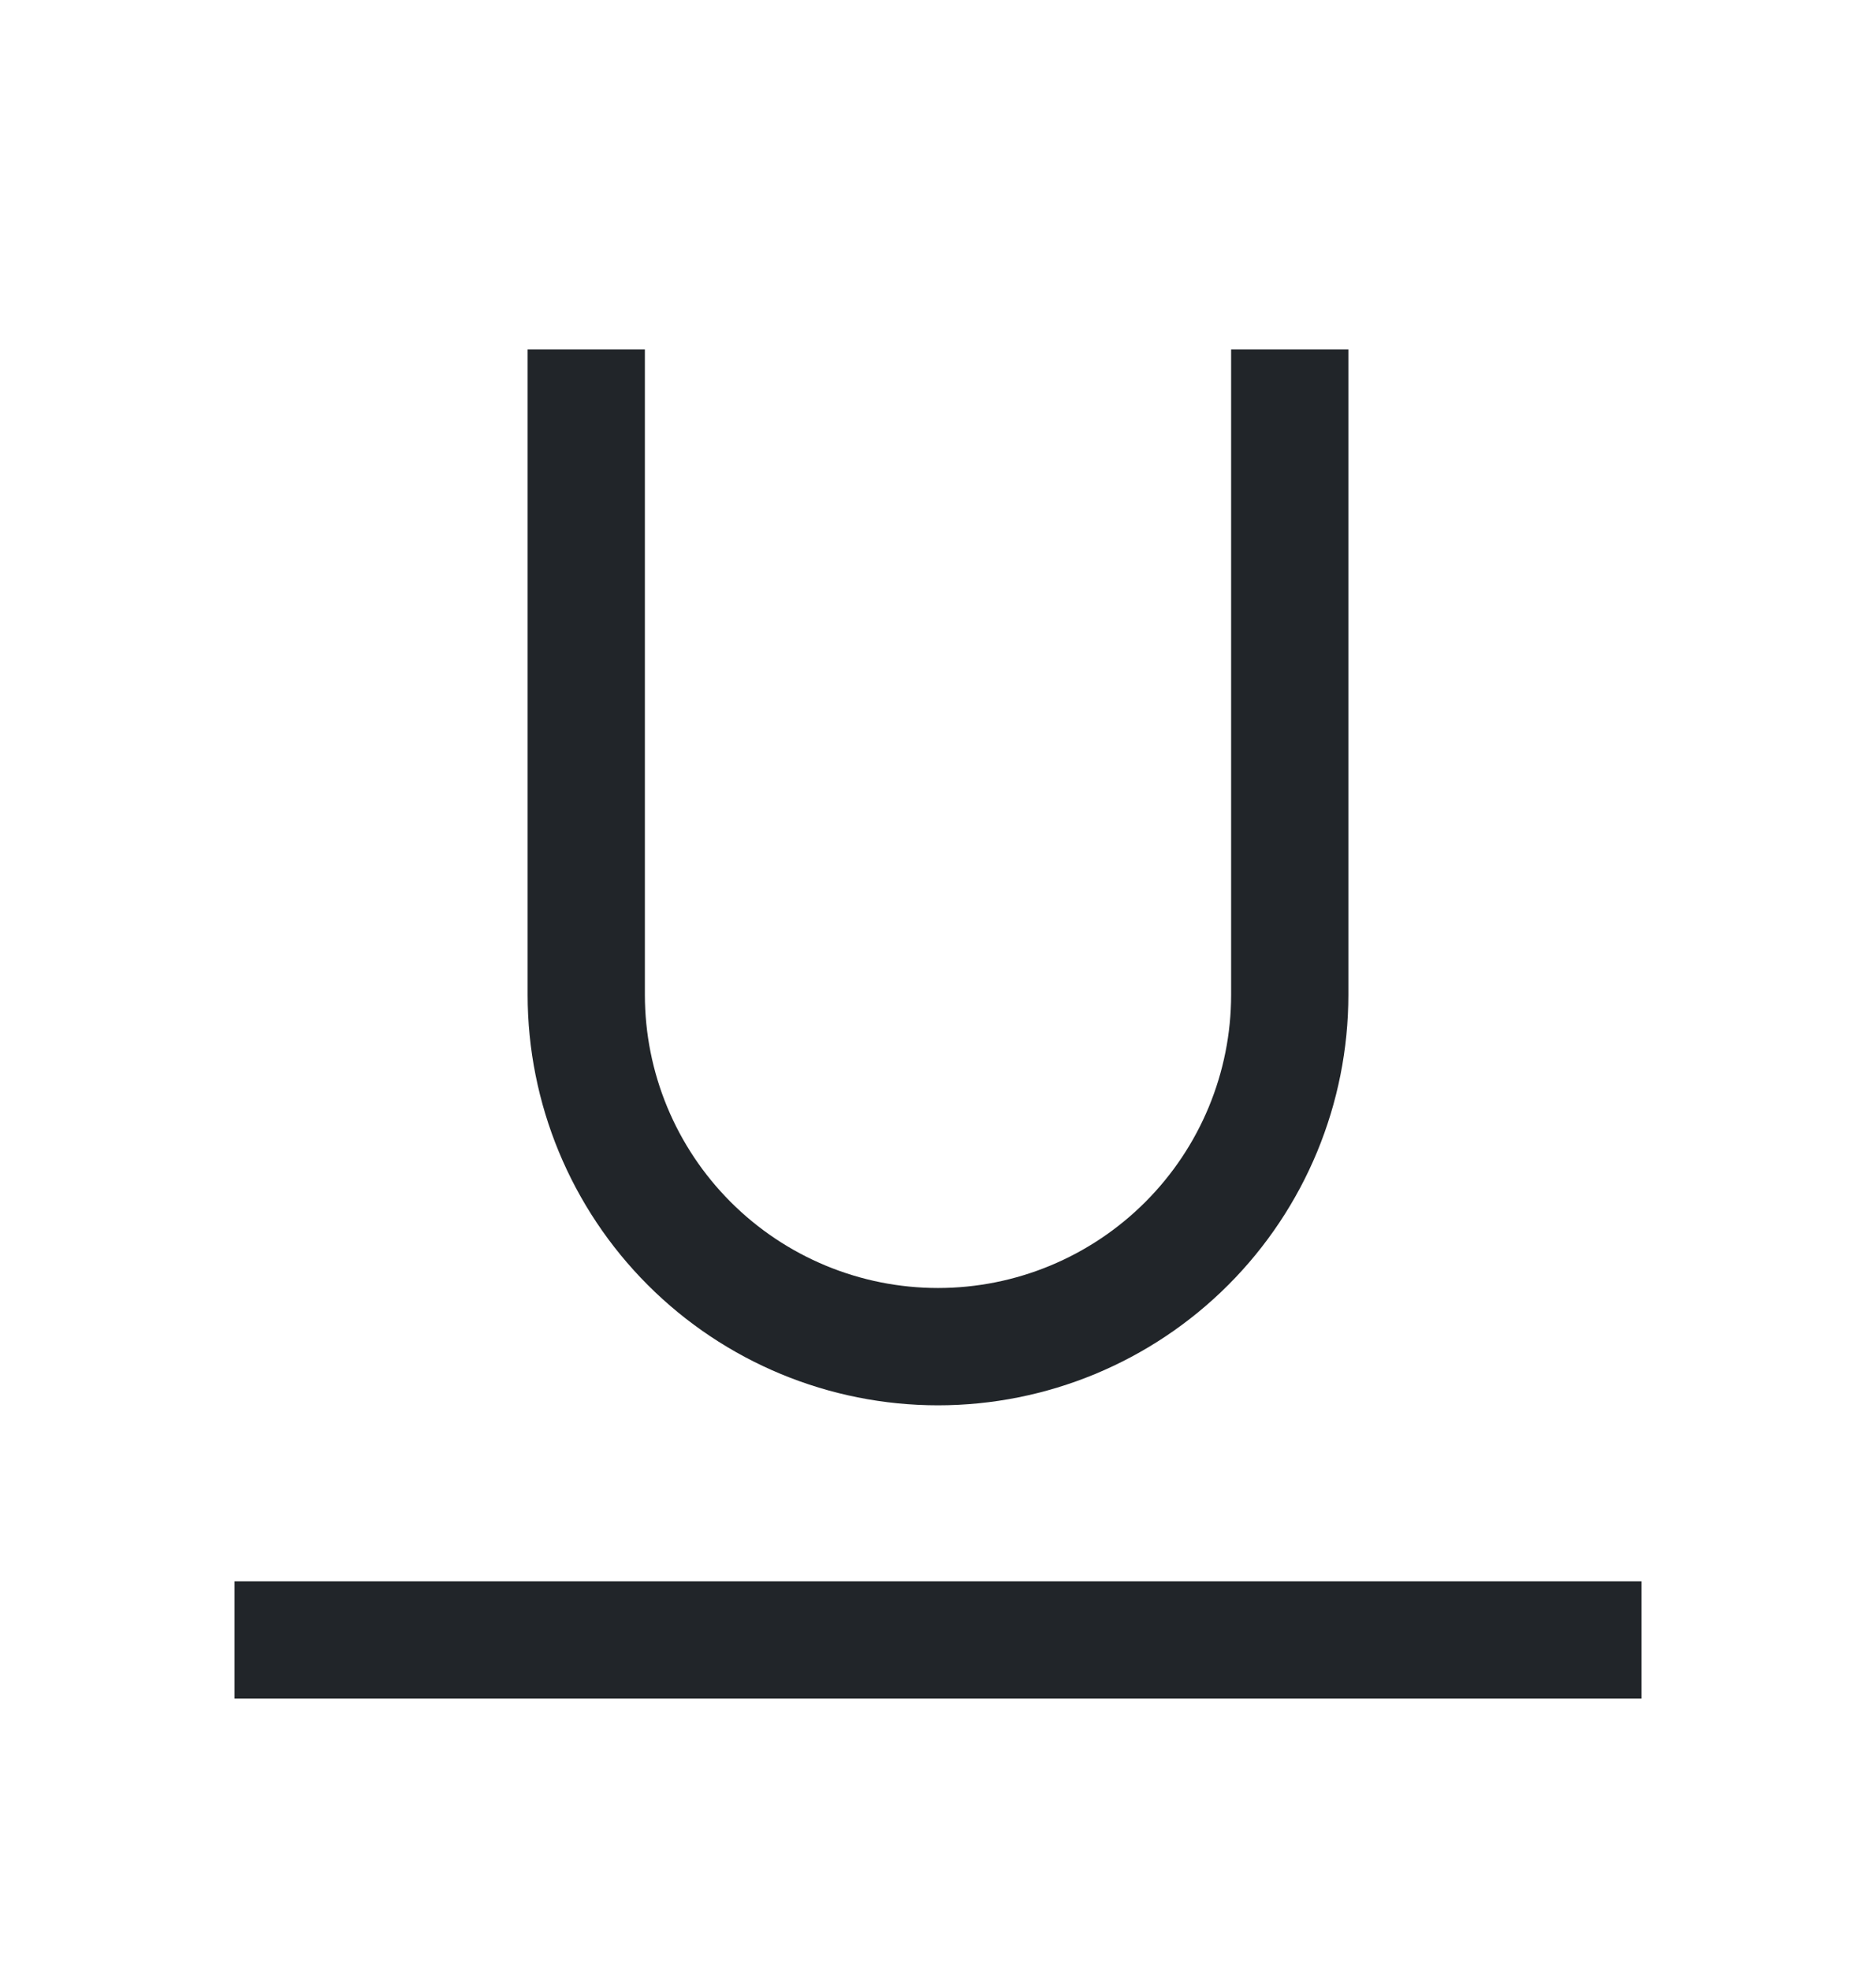 <svg width="20" height="21" viewBox="0 0 20 21" fill="none" xmlns="http://www.w3.org/2000/svg">
<path d="M2.5 16.848H17.5V18.098H2.5V16.848ZM10 14.973C8.84 14.973 7.727 14.512 6.906 13.691C6.086 12.871 5.625 11.758 5.625 10.598V3.723H6.875V10.598C6.875 11.427 7.204 12.221 7.79 12.807C8.376 13.393 9.171 13.723 10 13.723C10.829 13.723 11.624 13.393 12.21 12.807C12.796 12.221 13.125 11.427 13.125 10.598V3.723H14.375V10.598C14.375 11.758 13.914 12.871 13.094 13.691C12.273 14.512 11.16 14.973 10 14.973Z" fill="#212529"/>
</svg>
